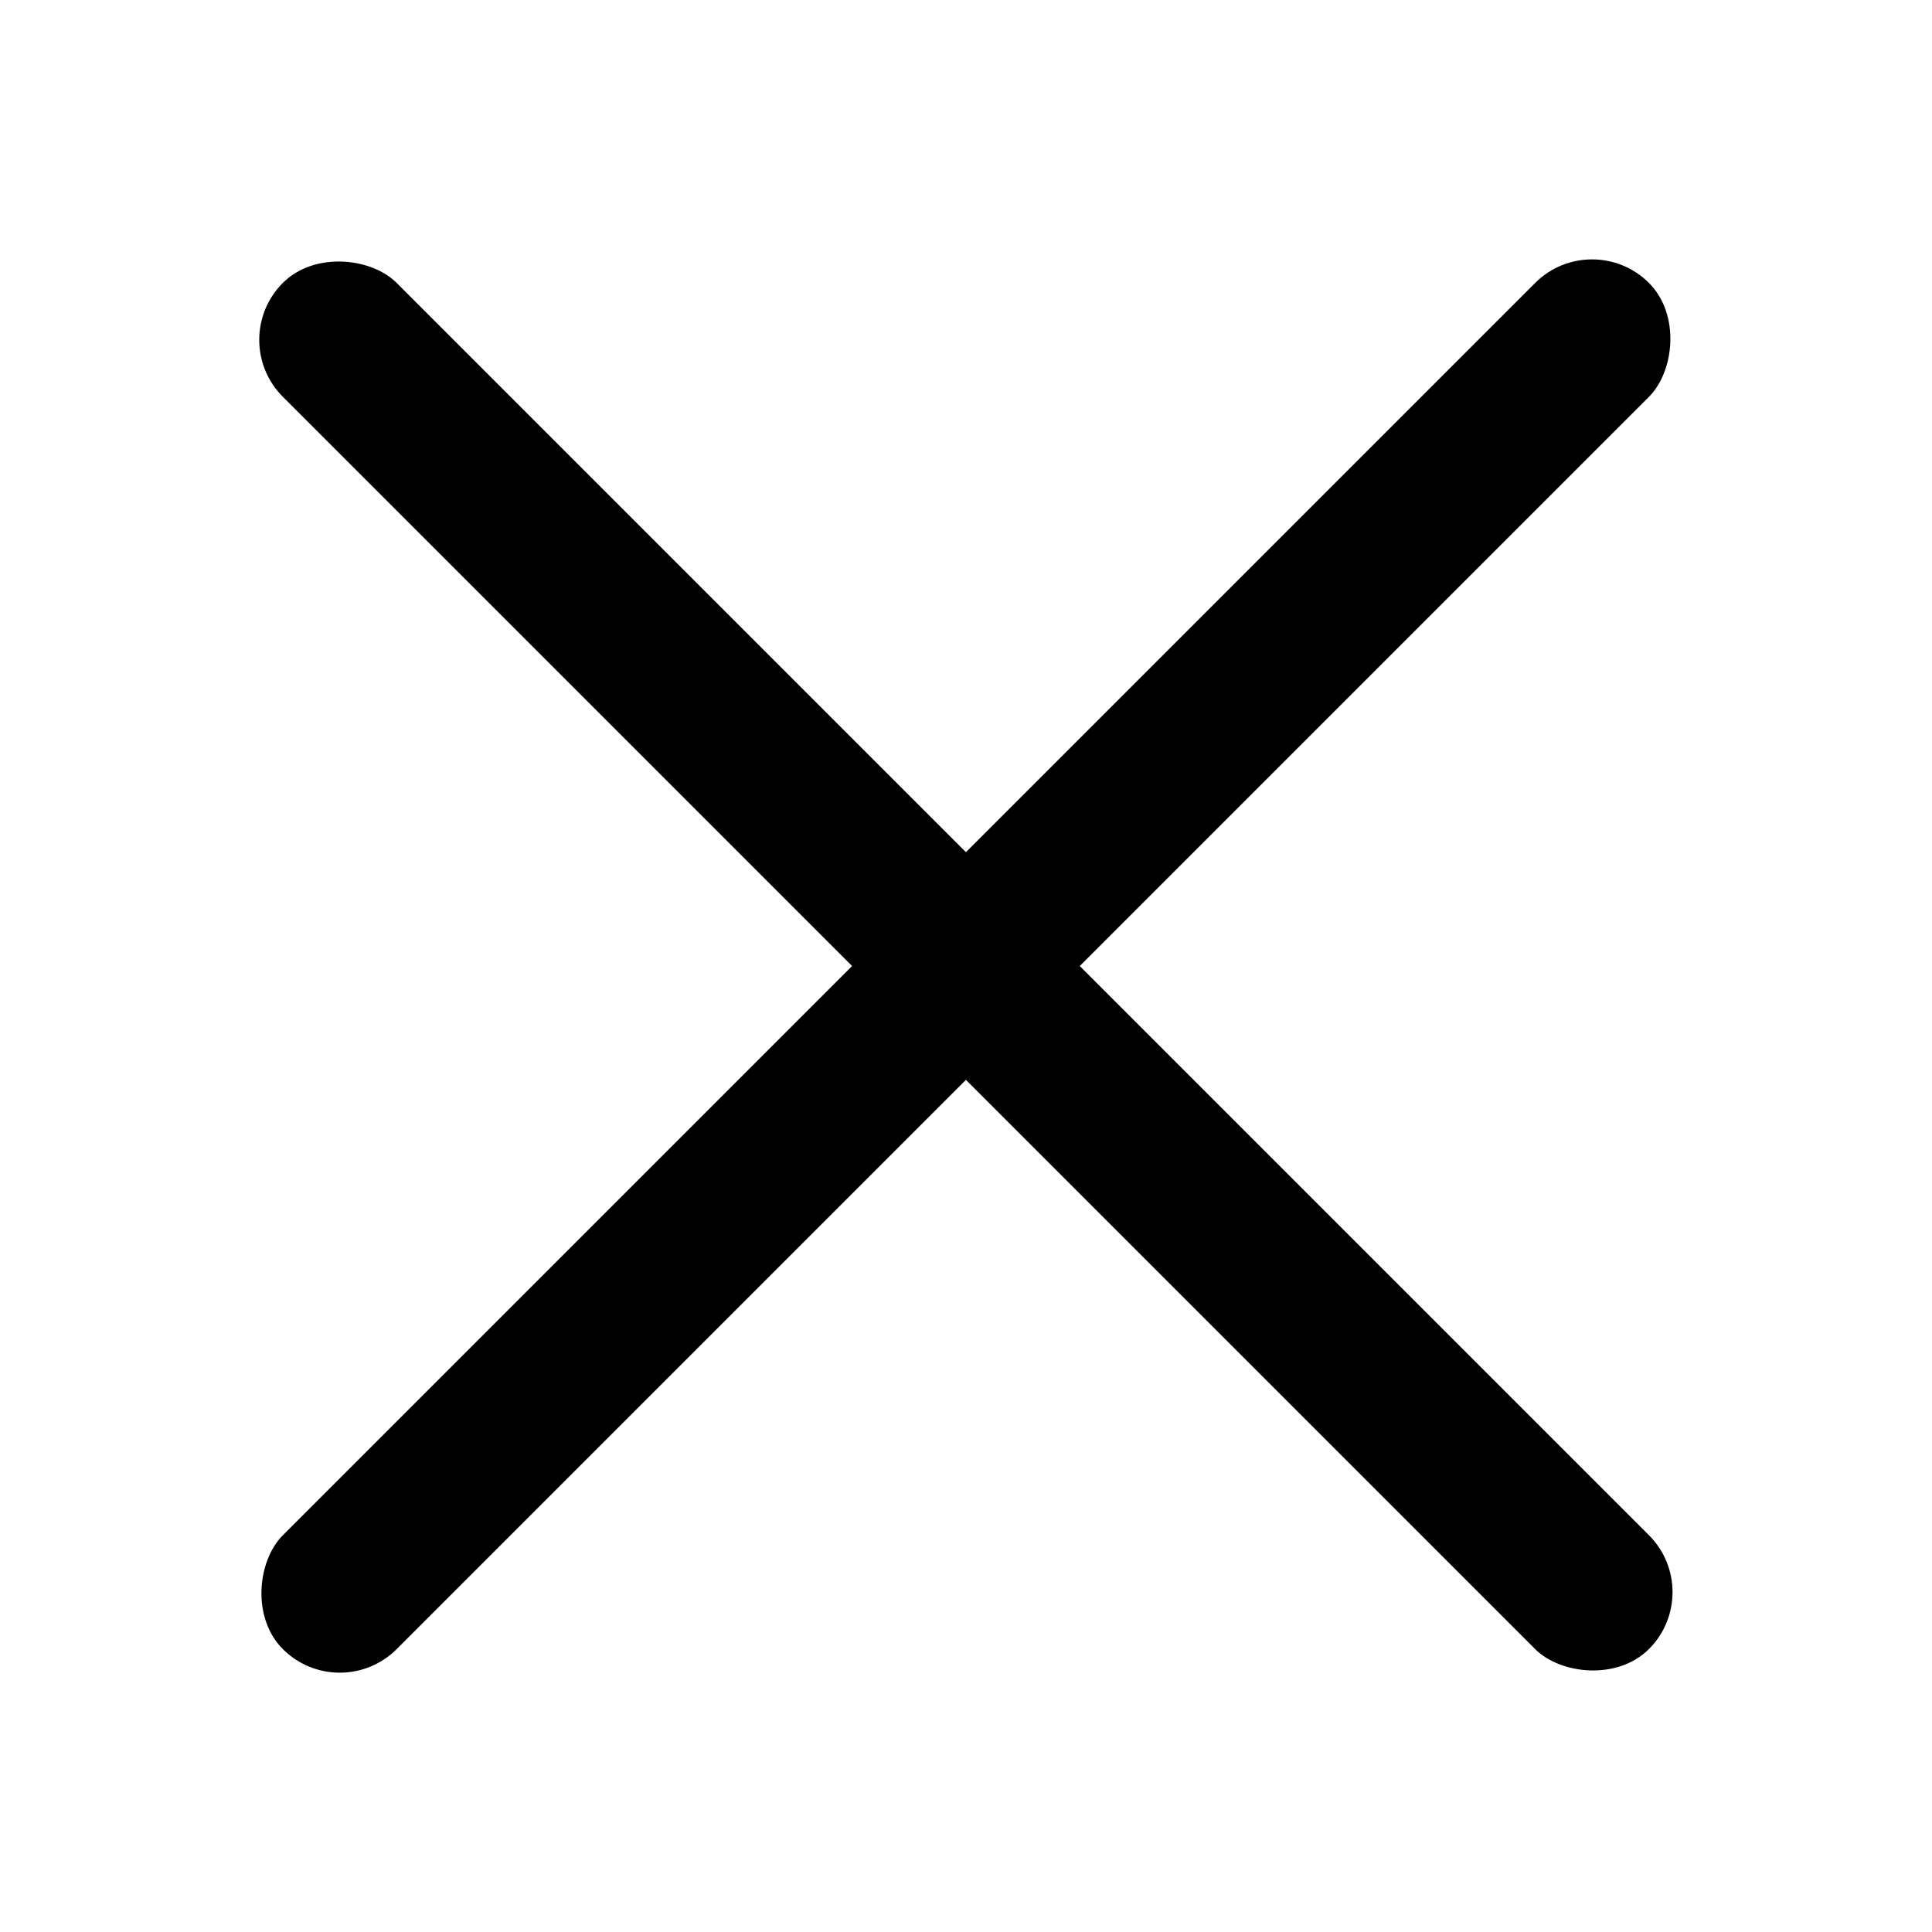<svg width="24" height="24" viewBox="0 0 24 24" fill="none" xmlns="http://www.w3.org/2000/svg">
<rect x="19.777" y="2.808" width="2" height="24" rx="1" transform="rotate(45 19.777 2.808)" fill="currentColor"/>
<rect x="21.191" y="19.778" width="2" height="24" rx="1" transform="rotate(135 21.191 19.778)" fill="currentColor"/>
</svg>
